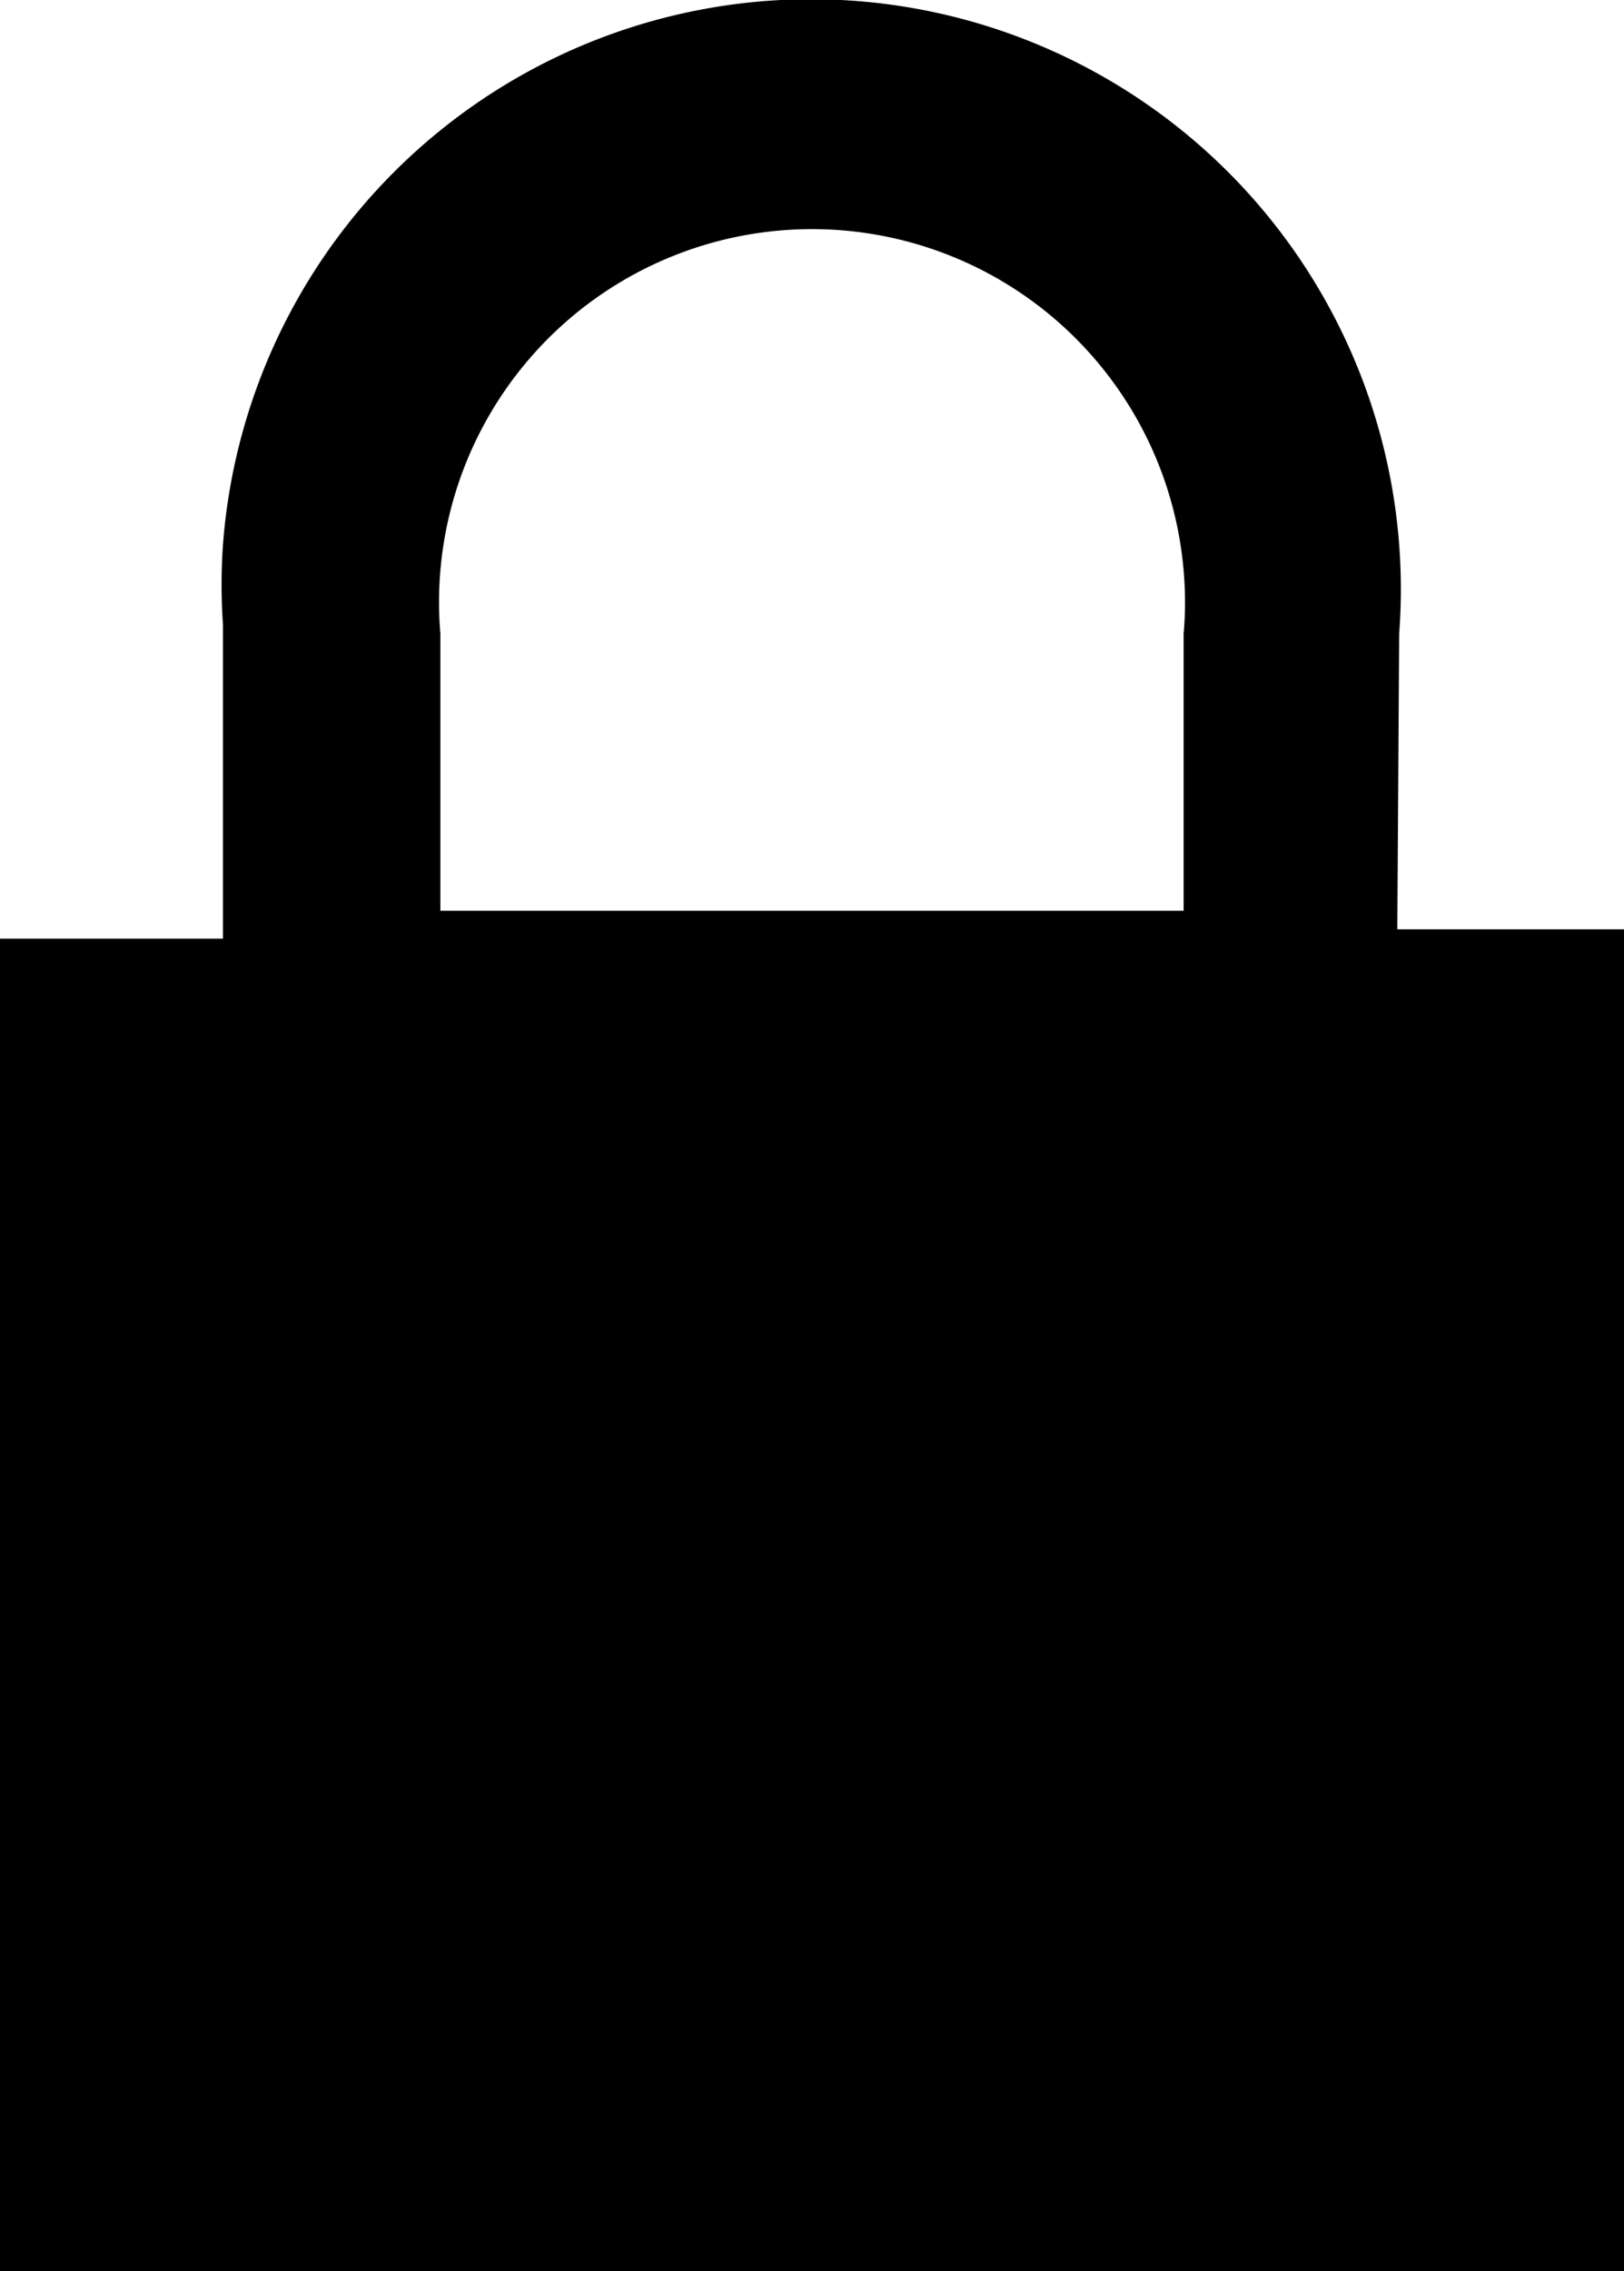 <svg xmlns="http://www.w3.org/2000/svg" viewBox="0 0 8.74 12.22">
  <path d="M7.53,3.41A3.17,3.17,0,0,0,1.2,2.93h0a3.08,3.08,0,0,0,0,.43V5.05H0v7.17H8.74V5H7.52ZM6.37,4.9h-4V3.41a2,2,0,0,1,4-.34,1.93,1.93,0,0,1,0,.34Z" fill="currentColor"/>
</svg>
